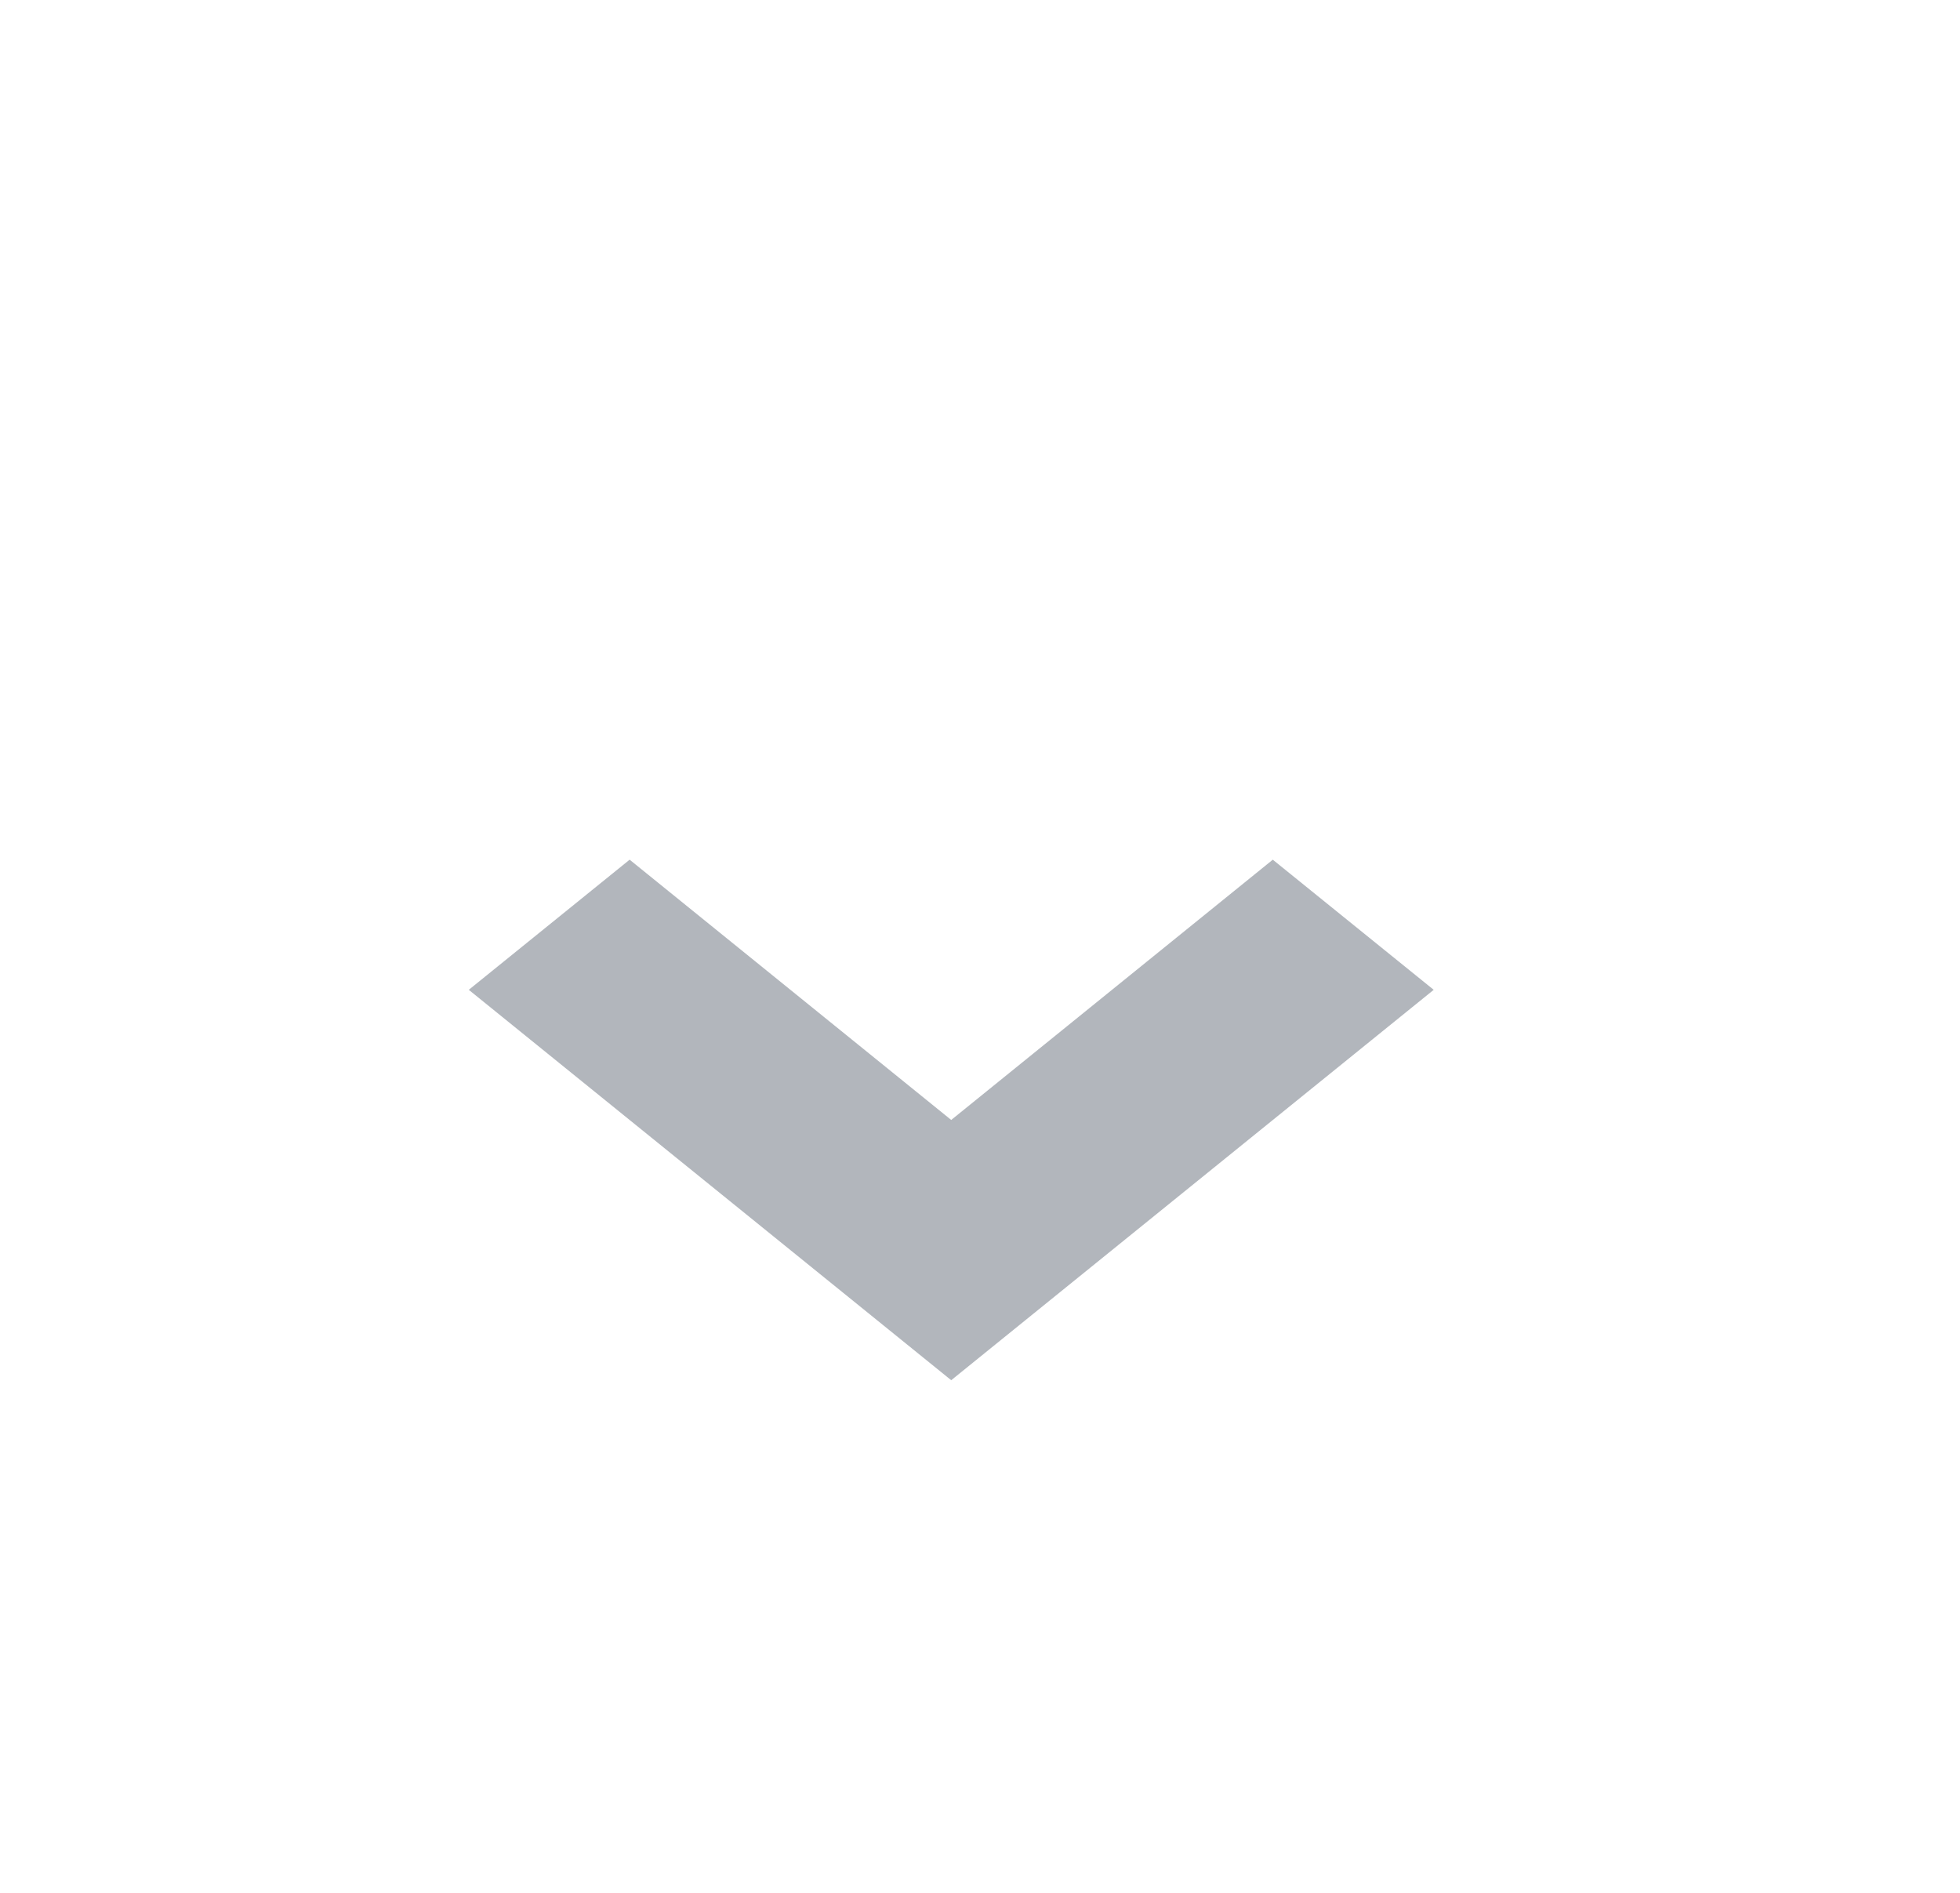 <svg width="29" height="28" viewBox="0 0 29 28" fill="none" xmlns="http://www.w3.org/2000/svg">
<g opacity="0.4" clip-path="url(#clip0_1_1649)">
<path d="M14.074 20.417L6.936 14.642L9.316 12.717L14.074 16.567L18.832 12.717L21.213 14.642L14.074 20.417Z" fill="#3E4958"/>
</g>
<defs>
<clipPath id="clip0_1_1649">
<rect width="28" height="28" fill="white" transform="translate(0.185)"/>
</clipPath>
</defs>
</svg>
